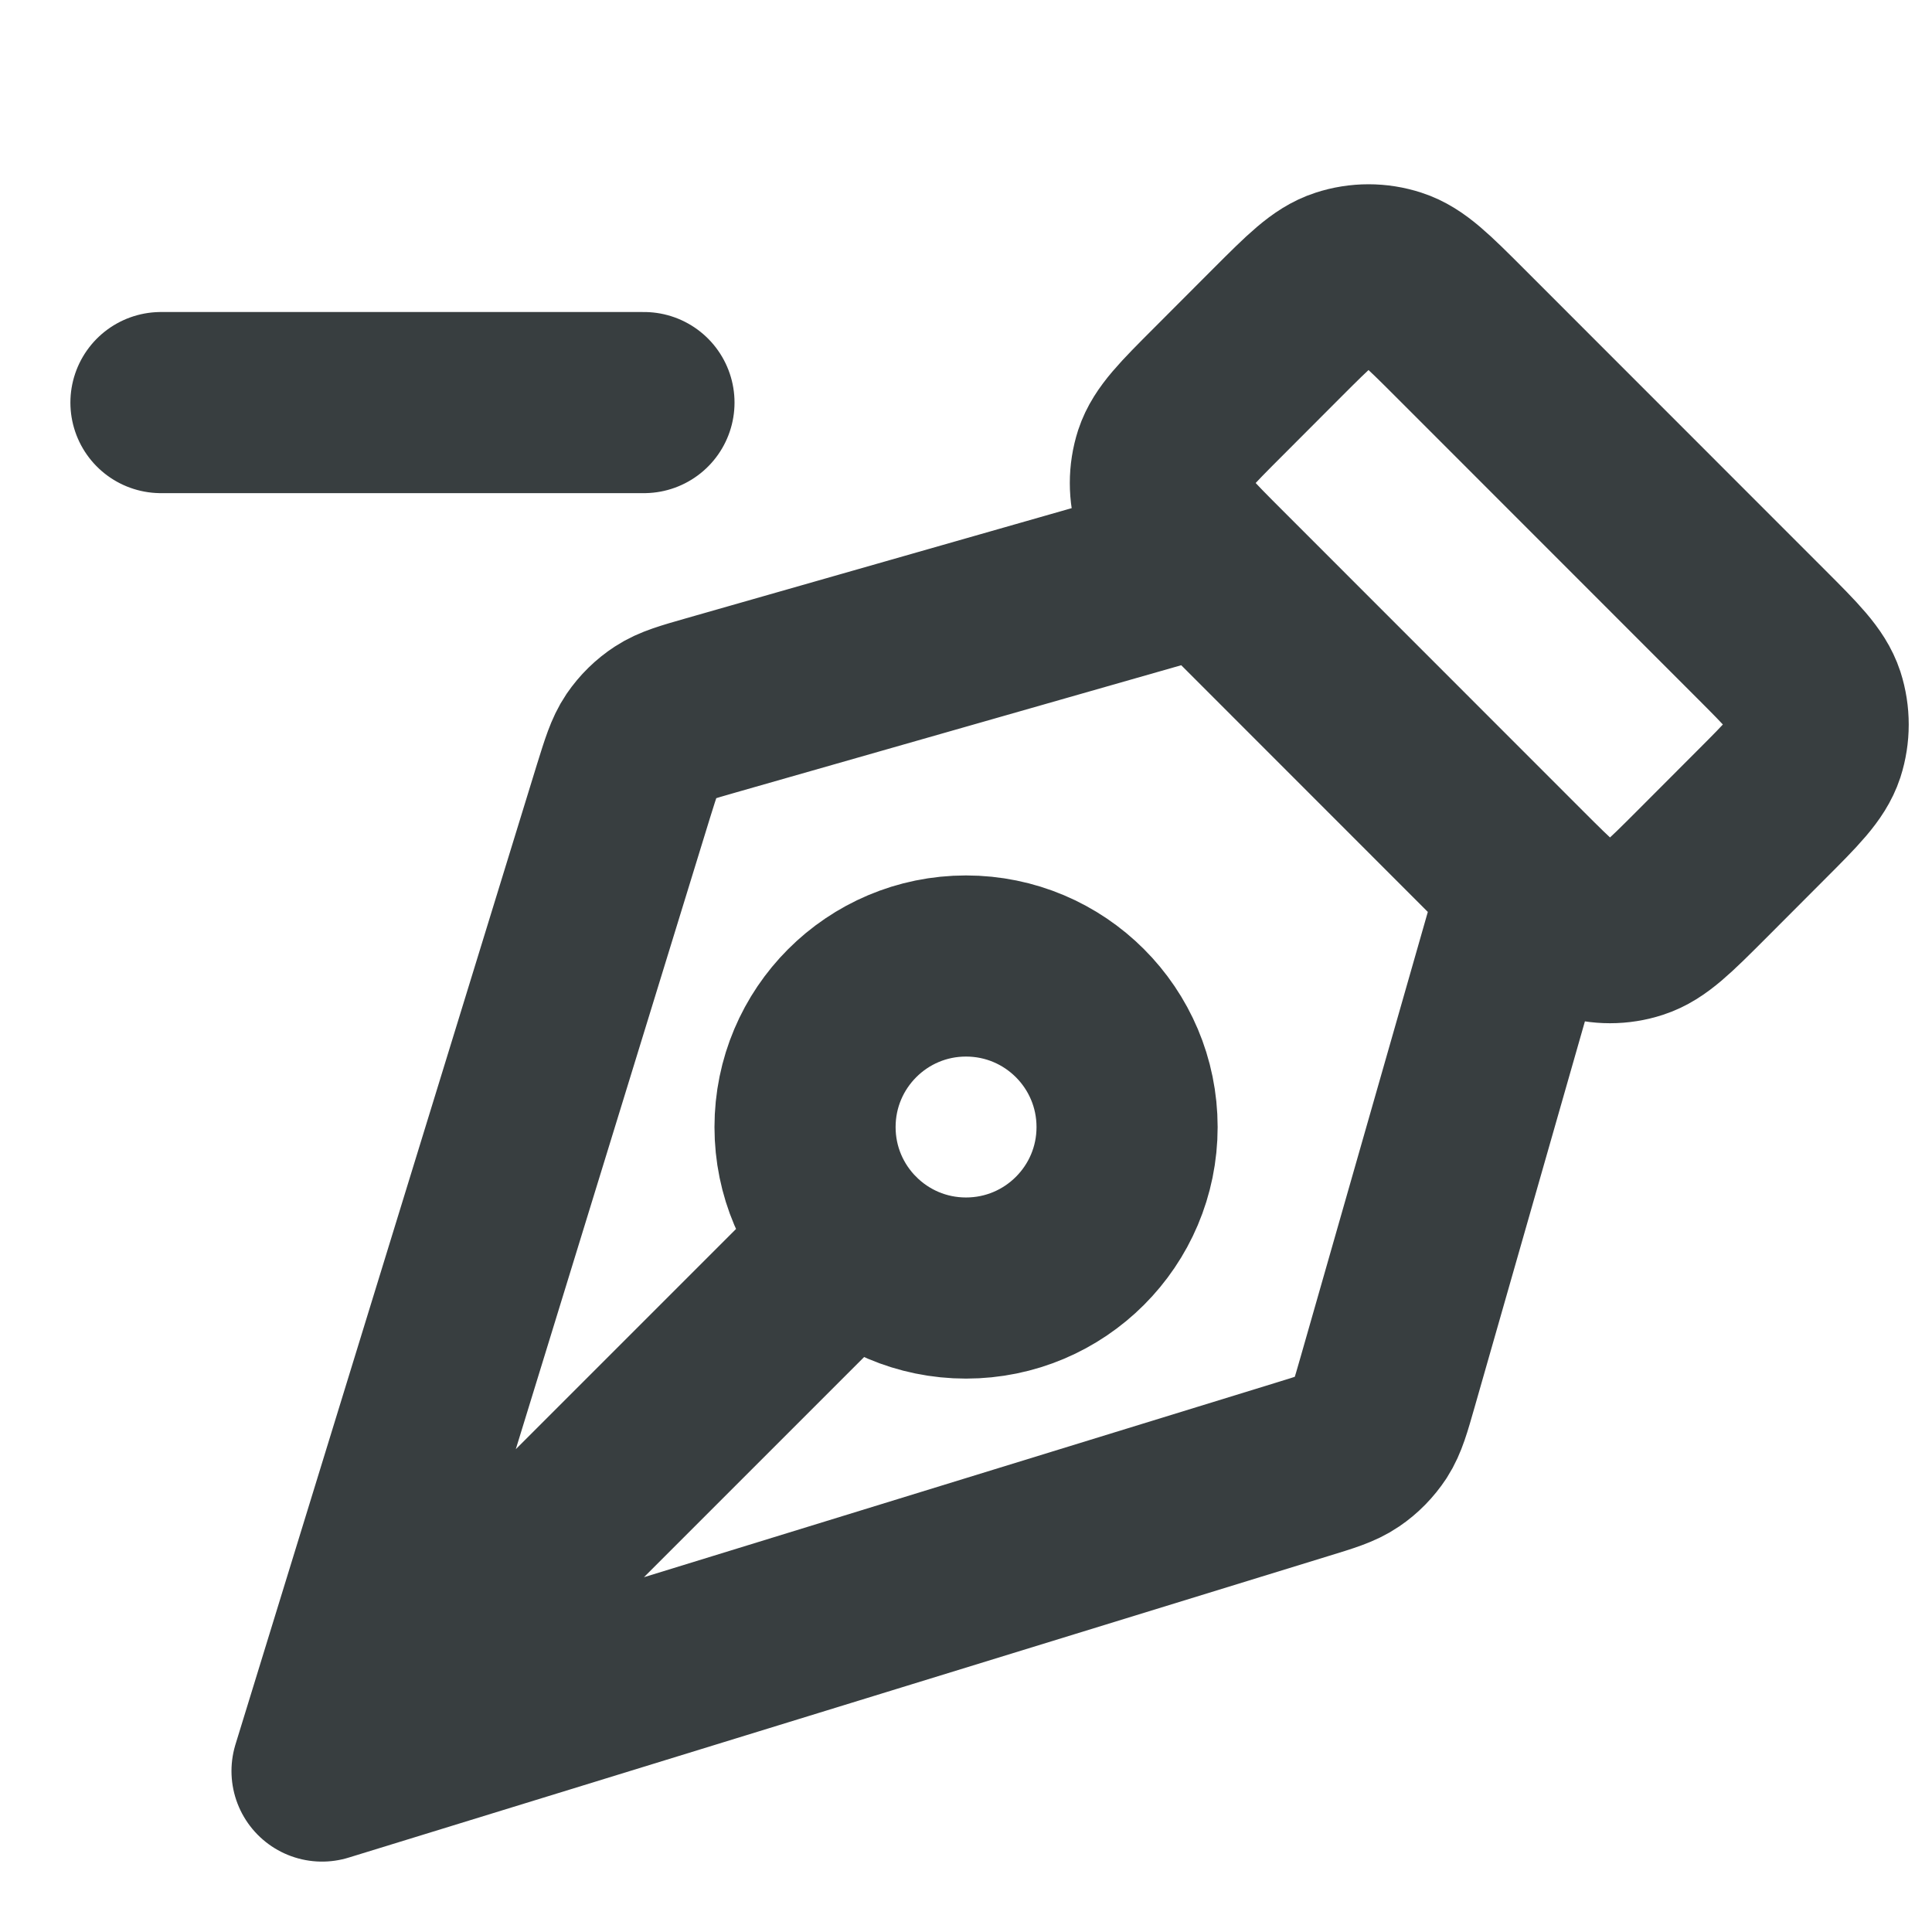 <svg width="16" height="16" viewBox="0 0 16 16" fill="none" xmlns="http://www.w3.org/2000/svg">
<path d="M1.333 3.334H5.333M10 4.667L5.89 5.841C5.687 5.899 5.585 5.928 5.501 5.983C5.427 6.031 5.363 6.094 5.313 6.167C5.257 6.25 5.226 6.351 5.163 6.553L2.667 14.667M2.667 14.667L10.78 12.17C10.983 12.108 11.084 12.077 11.166 12.021C11.24 11.971 11.302 11.907 11.351 11.833C11.405 11.749 11.434 11.647 11.492 11.444L12.667 7.334M2.667 14.667L7.058 10.276M14.579 5.246L12.088 2.754C11.824 2.49 11.692 2.358 11.54 2.309C11.406 2.265 11.261 2.265 11.127 2.309C10.975 2.358 10.843 2.49 10.579 2.754L10.088 3.246C9.824 3.51 9.692 3.642 9.642 3.794C9.599 3.928 9.599 4.072 9.642 4.206C9.692 4.358 9.824 4.49 10.088 4.754L12.579 7.246C12.843 7.51 12.975 7.642 13.127 7.691C13.261 7.735 13.406 7.735 13.54 7.691C13.692 7.642 13.824 7.51 14.088 7.246L14.579 6.754C14.843 6.49 14.975 6.358 15.025 6.206C15.068 6.072 15.068 5.928 15.025 5.794C14.975 5.642 14.843 5.51 14.579 5.246ZM8 8C8.737 8 9.334 8.597 9.334 9.334C9.334 10.07 8.737 10.667 8 10.667C7.264 10.667 6.667 10.07 6.667 9.334C6.667 8.597 7.264 8 8 8Z" stroke="#383E40" stroke-width="1.5" stroke-linecap="round" stroke-linejoin="round"/>
</svg>
